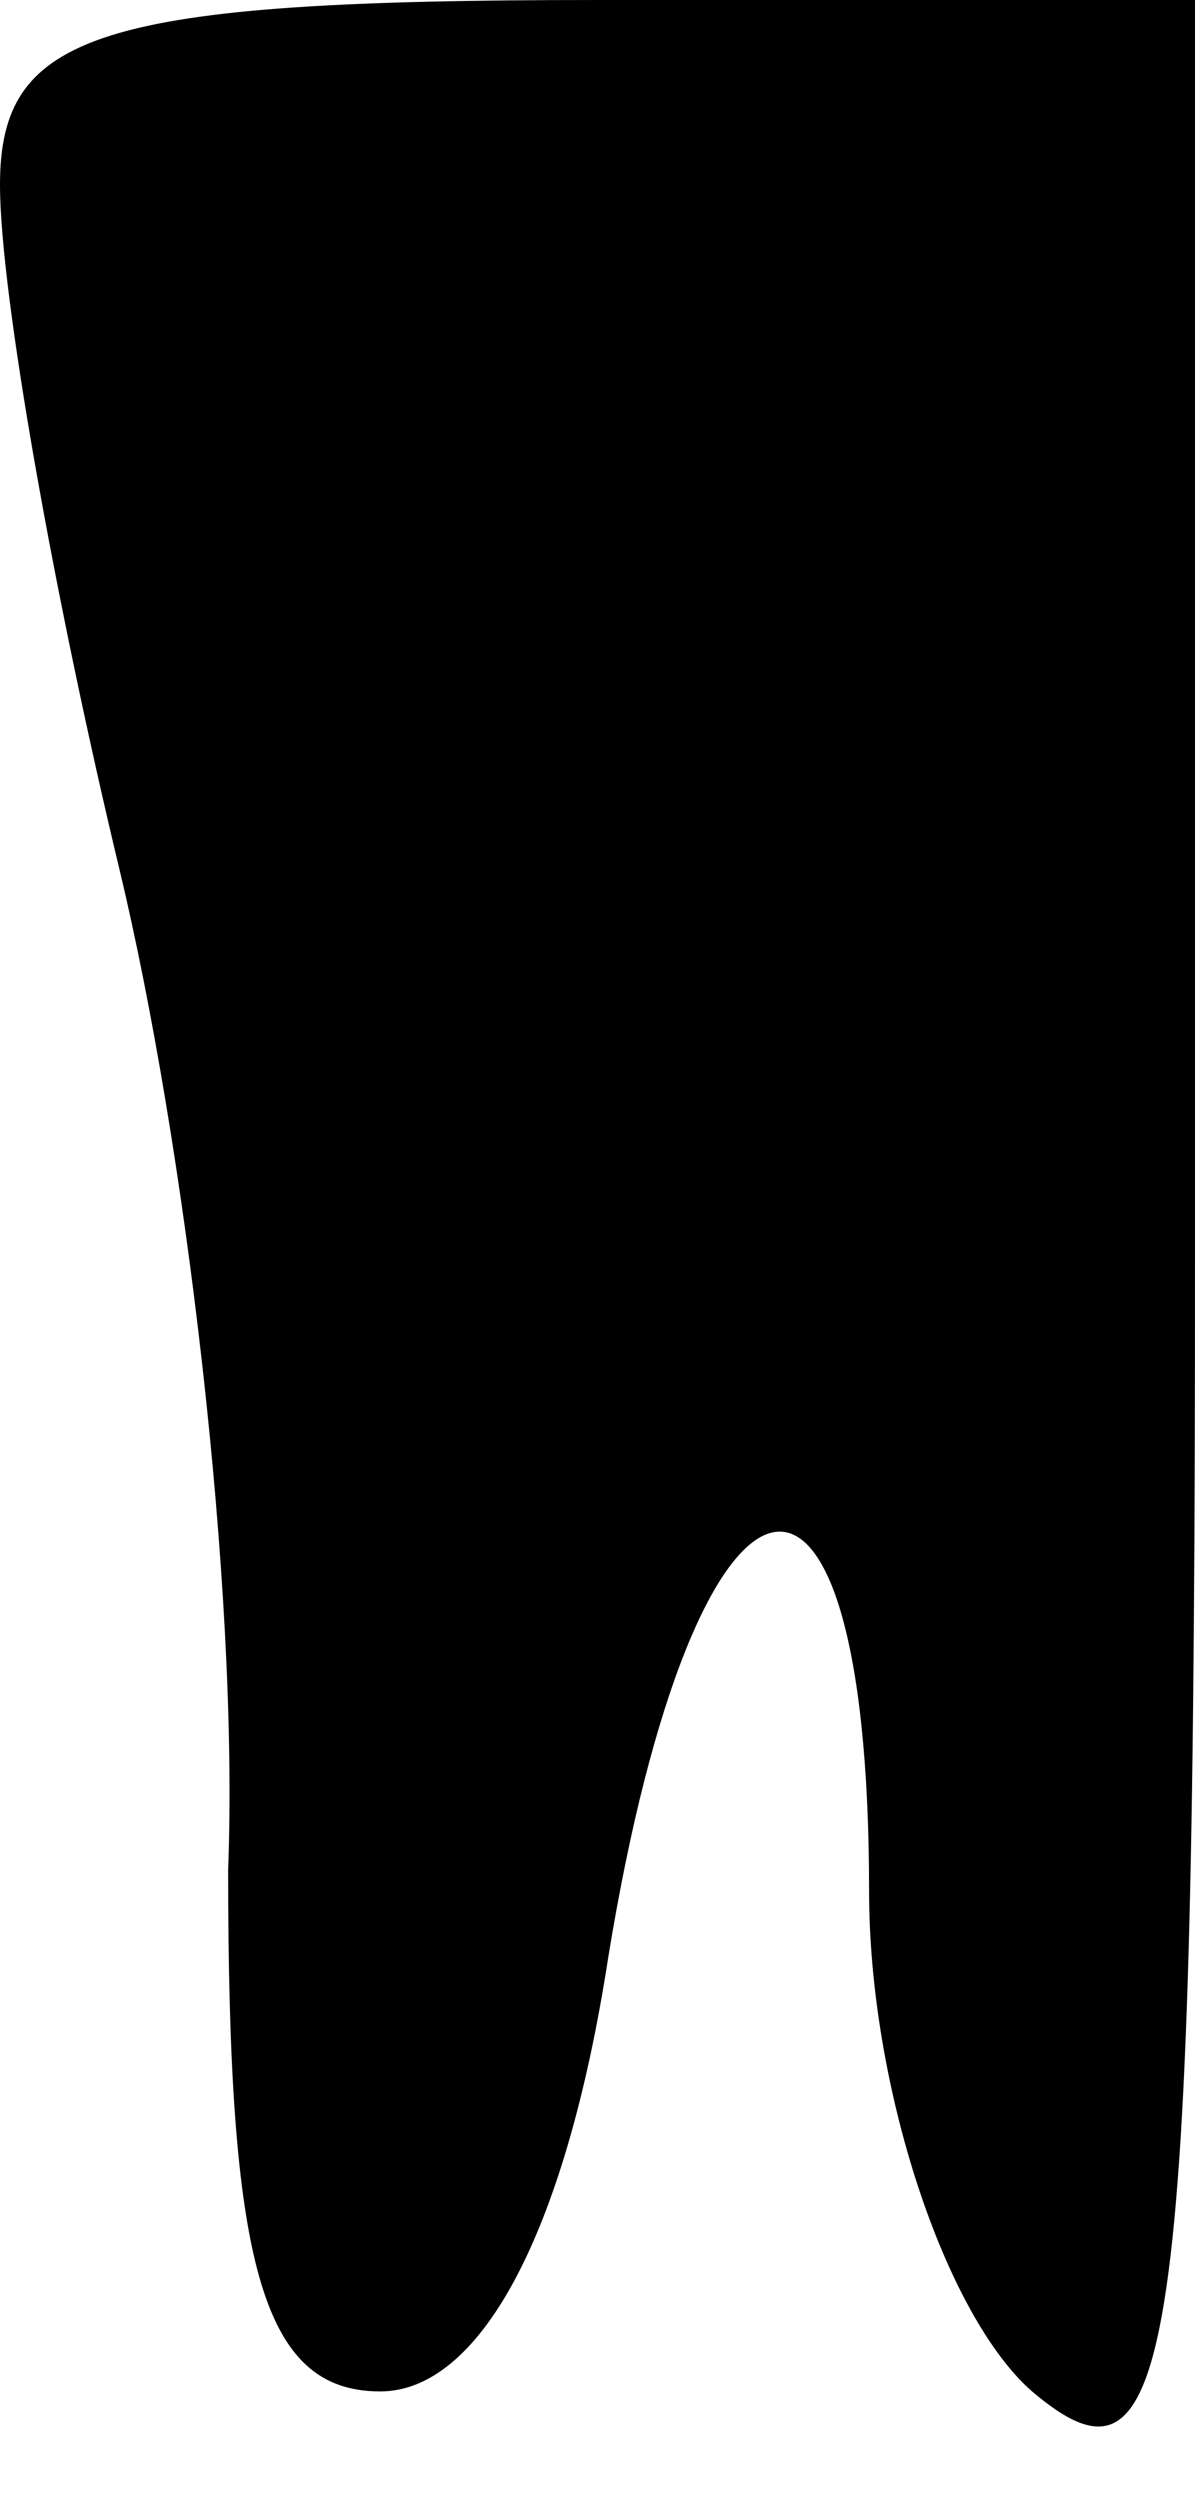 <?xml version="1.0" standalone="no"?>
<!DOCTYPE svg PUBLIC "-//W3C//DTD SVG 20010904//EN"
 "http://www.w3.org/TR/2001/REC-SVG-20010904/DTD/svg10.dtd">
<svg version="1.0" xmlns="http://www.w3.org/2000/svg"
 width="11pt" height="23pt" viewBox="0 0 11 23"
 preserveAspectRatio="xMidYMid meet">
<g transform="translate(0,23) scale(0.1,-0.1)"
fill="#000000" stroke="none">
<path fill="#000000" stroke="none" d="M0 213 c0 -10 5 -38 11 -63 6 -25 11
-66 10 -92 0 -36 3 -48 14 -48 9 0 17 14 21 40 8 49 24 53 24 6 0 -18 7 -39
15 -46 13 -11 15 2 15 104 l0 116 -55 0 c-46 0 -55 -3 -55 -17z"/>
</g>
</svg>
